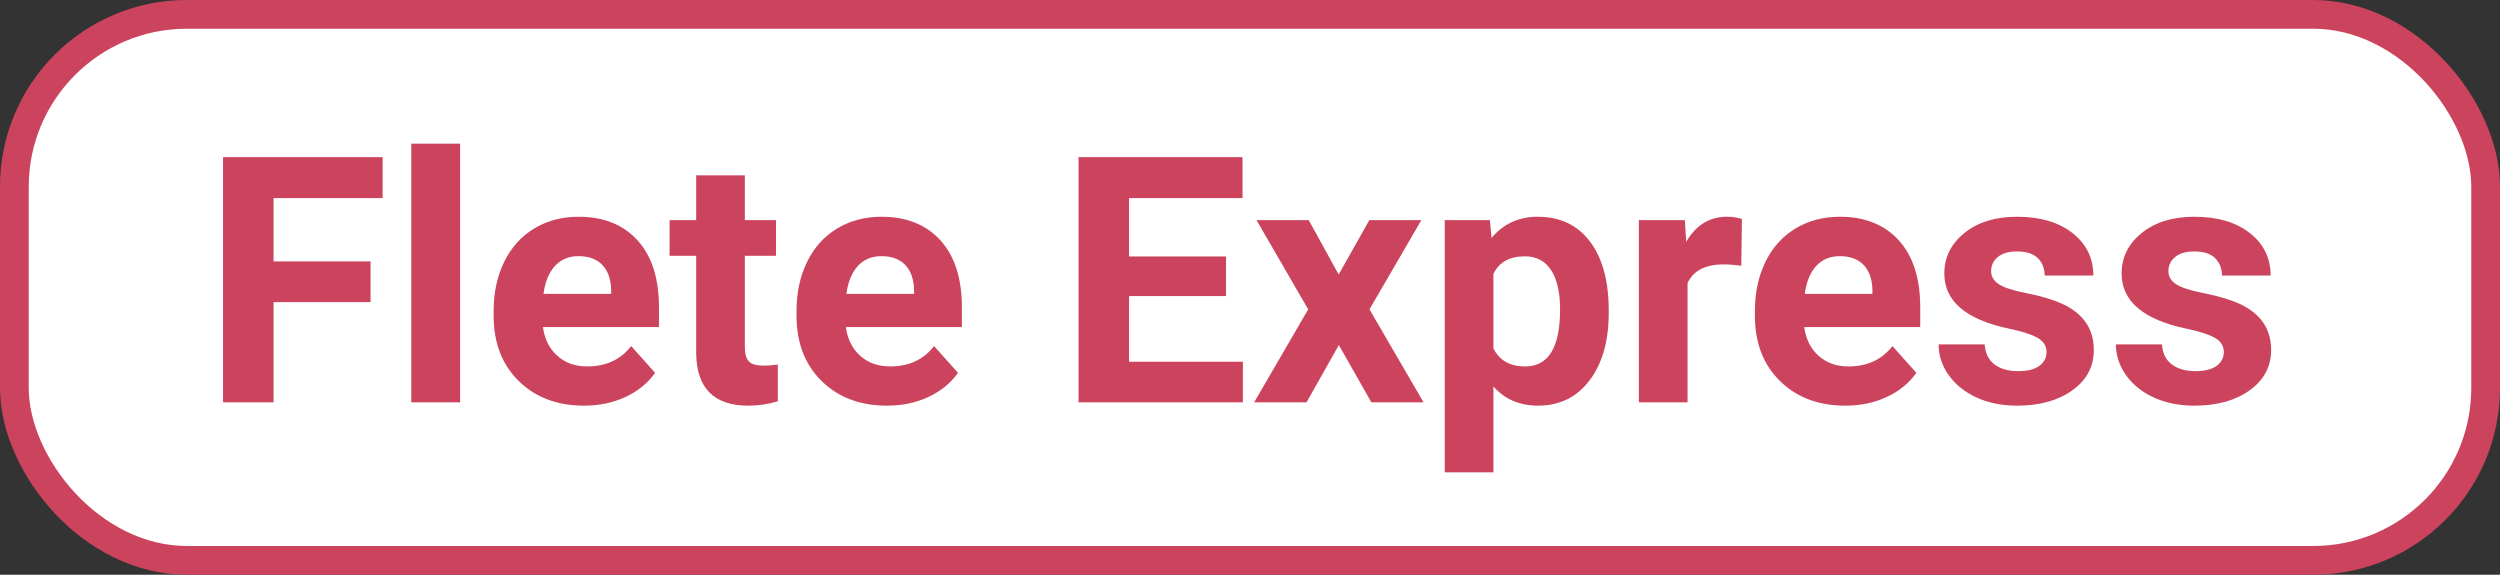 <?xml version="1.0" encoding="UTF-8"?>
<svg width='87px' height='20px' viewBox='0 0 87 20' version='1.1' xmlns='http://www.w3.org/2000/svg'>
  <rect x="0" y="0" width="87" height="20" fill="#333333" stroke="none"/>
  <title>Group 16 Copy 10</title>
  <g id='Page-1' stroke='none' stroke-width='1' fill='none' fill-rule='evenodd'>
    <g id='1-copy-6' transform='translate(-848, -801)'>
      <g id='Group-16-Copy-10' transform='translate(848, 801)'>
        <rect id='Rectangle-Copy-12' stroke='#CC435E' fill='#FFFFFF' x='0.5' y='0.5' width='86' height='19'
              rx='6'></rect>
        <path
          d='M9.52,14 L9.52,10.514 L12.895,10.514 L12.895,9.096 L9.52,9.096 L9.52,6.893 L13.316,6.893 L13.316,5.469 L7.762,5.469 L7.762,14 L9.52,14 Z M16.012,14 L16.012,5 L14.312,5 L14.312,14 L16.012,14 Z M20.324,14.117 C20.852,14.117 21.332,14.017 21.766,13.815 C22.199,13.614 22.543,13.334 22.797,12.975 L22.797,12.975 L21.965,12.043 C21.598,12.516 21.088,12.752 20.436,12.752 C20.014,12.752 19.665,12.627 19.39,12.377 C19.114,12.127 18.949,11.795 18.895,11.381 L18.895,11.381 L22.932,11.381 L22.932,10.689 C22.932,9.686 22.683,8.91 22.185,8.363 C21.687,7.816 21.004,7.543 20.137,7.543 C19.559,7.543 19.044,7.679 18.593,7.95 C18.142,8.222 17.793,8.608 17.547,9.11 C17.301,9.612 17.178,10.182 17.178,10.818 L17.178,10.818 L17.178,10.982 C17.178,11.932 17.47,12.691 18.054,13.262 C18.638,13.832 19.395,14.117 20.324,14.117 Z M21.268,10.227 L18.912,10.227 C18.971,9.805 19.104,9.48 19.313,9.254 C19.522,9.027 19.795,8.914 20.131,8.914 C20.49,8.914 20.768,9.017 20.963,9.222 C21.158,9.427 21.26,9.717 21.268,10.092 L21.268,10.092 L21.268,10.227 Z M26.043,14.117 C26.395,14.117 26.736,14.066 27.068,13.965 L27.068,13.965 L27.068,12.682 C26.924,12.709 26.758,12.723 26.57,12.723 C26.316,12.723 26.145,12.672 26.055,12.57 C25.965,12.469 25.92,12.301 25.92,12.066 L25.92,12.066 L25.92,8.902 L27.004,8.902 L27.004,7.66 L25.92,7.66 L25.92,6.102 L24.227,6.102 L24.227,7.66 L23.301,7.66 L23.301,8.902 L24.227,8.902 L24.227,12.318 C24.25,13.518 24.855,14.117 26.043,14.117 Z M30.865,14.117 C31.393,14.117 31.873,14.017 32.307,13.815 C32.74,13.614 33.084,13.334 33.338,12.975 L33.338,12.975 L32.506,12.043 C32.139,12.516 31.629,12.752 30.977,12.752 C30.555,12.752 30.206,12.627 29.931,12.377 C29.655,12.127 29.49,11.795 29.436,11.381 L29.436,11.381 L33.473,11.381 L33.473,10.689 C33.473,9.686 33.224,8.91 32.726,8.363 C32.228,7.816 31.545,7.543 30.678,7.543 C30.1,7.543 29.585,7.679 29.134,7.95 C28.683,8.222 28.334,8.608 28.088,9.11 C27.842,9.612 27.719,10.182 27.719,10.818 L27.719,10.818 L27.719,10.982 C27.719,11.932 28.011,12.691 28.595,13.262 C29.179,13.832 29.936,14.117 30.865,14.117 Z M31.809,10.227 L29.453,10.227 C29.512,9.805 29.646,9.48 29.854,9.254 C30.063,9.027 30.336,8.914 30.672,8.914 C31.031,8.914 31.309,9.017 31.504,9.222 C31.699,9.427 31.801,9.717 31.809,10.092 L31.809,10.092 L31.809,10.227 Z M43.252,14 L43.252,12.588 L39.291,12.588 L39.291,10.303 L42.666,10.303 L42.666,8.926 L39.291,8.926 L39.291,6.893 L43.24,6.893 L43.24,5.469 L37.533,5.469 L37.533,14 L43.252,14 Z M45.467,14 L46.592,12.008 L47.723,14 L49.539,14 L47.658,10.766 L49.463,7.66 L47.652,7.66 L46.586,9.553 L45.543,7.66 L43.727,7.66 L45.525,10.766 L43.645,14 L45.467,14 Z M51.971,16.438 L51.971,13.449 C52.365,13.895 52.883,14.117 53.523,14.117 C54.277,14.117 54.876,13.823 55.319,13.235 C55.763,12.647 55.984,11.865 55.984,10.889 L55.984,10.889 L55.984,10.801 C55.984,9.785 55.768,8.988 55.334,8.41 C54.9,7.832 54.293,7.543 53.512,7.543 C52.852,7.543 52.316,7.789 51.906,8.281 L51.906,8.281 L51.848,7.66 L50.277,7.66 L50.277,16.438 L51.971,16.438 Z M53.078,12.752 C52.547,12.752 52.178,12.543 51.971,12.125 L51.971,12.125 L51.971,9.529 C52.17,9.123 52.535,8.92 53.066,8.92 C53.465,8.92 53.769,9.08 53.978,9.4 C54.187,9.721 54.291,10.176 54.291,10.766 C54.291,12.09 53.887,12.752 53.078,12.752 Z M58.727,14 L58.727,9.852 C58.926,9.418 59.346,9.201 59.986,9.201 C60.162,9.201 60.365,9.217 60.596,9.248 L60.596,9.248 L60.619,7.619 C60.455,7.568 60.279,7.543 60.092,7.543 C59.49,7.543 59.02,7.834 58.68,8.416 L58.68,8.416 L58.633,7.66 L57.033,7.66 L57.033,14 L58.727,14 Z M64.217,14.117 C64.744,14.117 65.225,14.017 65.658,13.815 C66.092,13.614 66.436,13.334 66.689,12.975 L66.689,12.975 L65.857,12.043 C65.49,12.516 64.98,12.752 64.328,12.752 C63.906,12.752 63.558,12.627 63.282,12.377 C63.007,12.127 62.842,11.795 62.787,11.381 L62.787,11.381 L66.824,11.381 L66.824,10.689 C66.824,9.686 66.575,8.91 66.077,8.363 C65.579,7.816 64.896,7.543 64.029,7.543 C63.451,7.543 62.937,7.679 62.485,7.95 C62.034,8.222 61.686,8.608 61.439,9.11 C61.193,9.612 61.07,10.182 61.07,10.818 L61.07,10.818 L61.07,10.982 C61.07,11.932 61.362,12.691 61.946,13.262 C62.53,13.832 63.287,14.117 64.217,14.117 Z M65.16,10.227 L62.805,10.227 C62.863,9.805 62.997,9.48 63.206,9.254 C63.415,9.027 63.688,8.914 64.023,8.914 C64.383,8.914 64.66,9.017 64.855,9.222 C65.051,9.427 65.152,9.717 65.16,10.092 L65.16,10.092 L65.16,10.227 Z M70.199,14.117 C70.984,14.117 71.625,13.938 72.121,13.581 C72.617,13.224 72.865,12.756 72.865,12.178 C72.865,11.369 72.418,10.801 71.523,10.473 C71.234,10.367 70.879,10.272 70.457,10.188 C70.035,10.104 69.735,10.005 69.558,9.89 C69.38,9.774 69.291,9.623 69.291,9.436 C69.291,9.236 69.369,9.072 69.525,8.943 C69.682,8.814 69.902,8.75 70.188,8.75 C70.52,8.75 70.764,8.829 70.92,8.987 C71.076,9.146 71.154,9.346 71.154,9.588 L71.154,9.588 L72.848,9.588 C72.848,8.982 72.606,8.49 72.124,8.111 C71.642,7.732 70.998,7.543 70.193,7.543 C69.439,7.543 68.829,7.731 68.362,8.108 C67.896,8.485 67.662,8.955 67.662,9.518 C67.662,10.482 68.416,11.123 69.924,11.439 C70.377,11.533 70.706,11.64 70.911,11.759 C71.116,11.878 71.219,12.041 71.219,12.248 C71.219,12.447 71.136,12.608 70.97,12.731 C70.804,12.854 70.559,12.916 70.234,12.916 C69.887,12.916 69.609,12.836 69.402,12.676 C69.195,12.516 69.084,12.285 69.068,11.984 L69.068,11.984 L67.463,11.984 C67.463,12.367 67.58,12.724 67.814,13.054 C68.049,13.384 68.372,13.644 68.784,13.833 C69.196,14.022 69.668,14.117 70.199,14.117 Z M76.369,14.117 C77.154,14.117 77.795,13.938 78.291,13.581 C78.787,13.224 79.035,12.756 79.035,12.178 C79.035,11.369 78.588,10.801 77.693,10.473 C77.404,10.367 77.049,10.272 76.627,10.188 C76.205,10.104 75.905,10.005 75.728,9.89 C75.55,9.774 75.461,9.623 75.461,9.436 C75.461,9.236 75.539,9.072 75.695,8.943 C75.852,8.814 76.072,8.75 76.357,8.75 C76.689,8.75 76.934,8.829 77.09,8.987 C77.246,9.146 77.324,9.346 77.324,9.588 L77.324,9.588 L79.018,9.588 C79.018,8.982 78.776,8.49 78.294,8.111 C77.812,7.732 77.168,7.543 76.363,7.543 C75.609,7.543 74.999,7.731 74.532,8.108 C74.065,8.485 73.832,8.955 73.832,9.518 C73.832,10.482 74.586,11.123 76.094,11.439 C76.547,11.533 76.876,11.64 77.081,11.759 C77.286,11.878 77.389,12.041 77.389,12.248 C77.389,12.447 77.306,12.608 77.14,12.731 C76.974,12.854 76.729,12.916 76.404,12.916 C76.057,12.916 75.779,12.836 75.572,12.676 C75.365,12.516 75.254,12.285 75.238,11.984 L75.238,11.984 L73.633,11.984 C73.633,12.367 73.75,12.724 73.984,13.054 C74.219,13.384 74.542,13.644 74.954,13.833 C75.366,14.022 75.838,14.117 76.369,14.117 Z'
          id='FleteExpress' fill='#CC435E' fill-rule='nonzero'></path>
      </g>
    </g>
  </g>
</svg>

